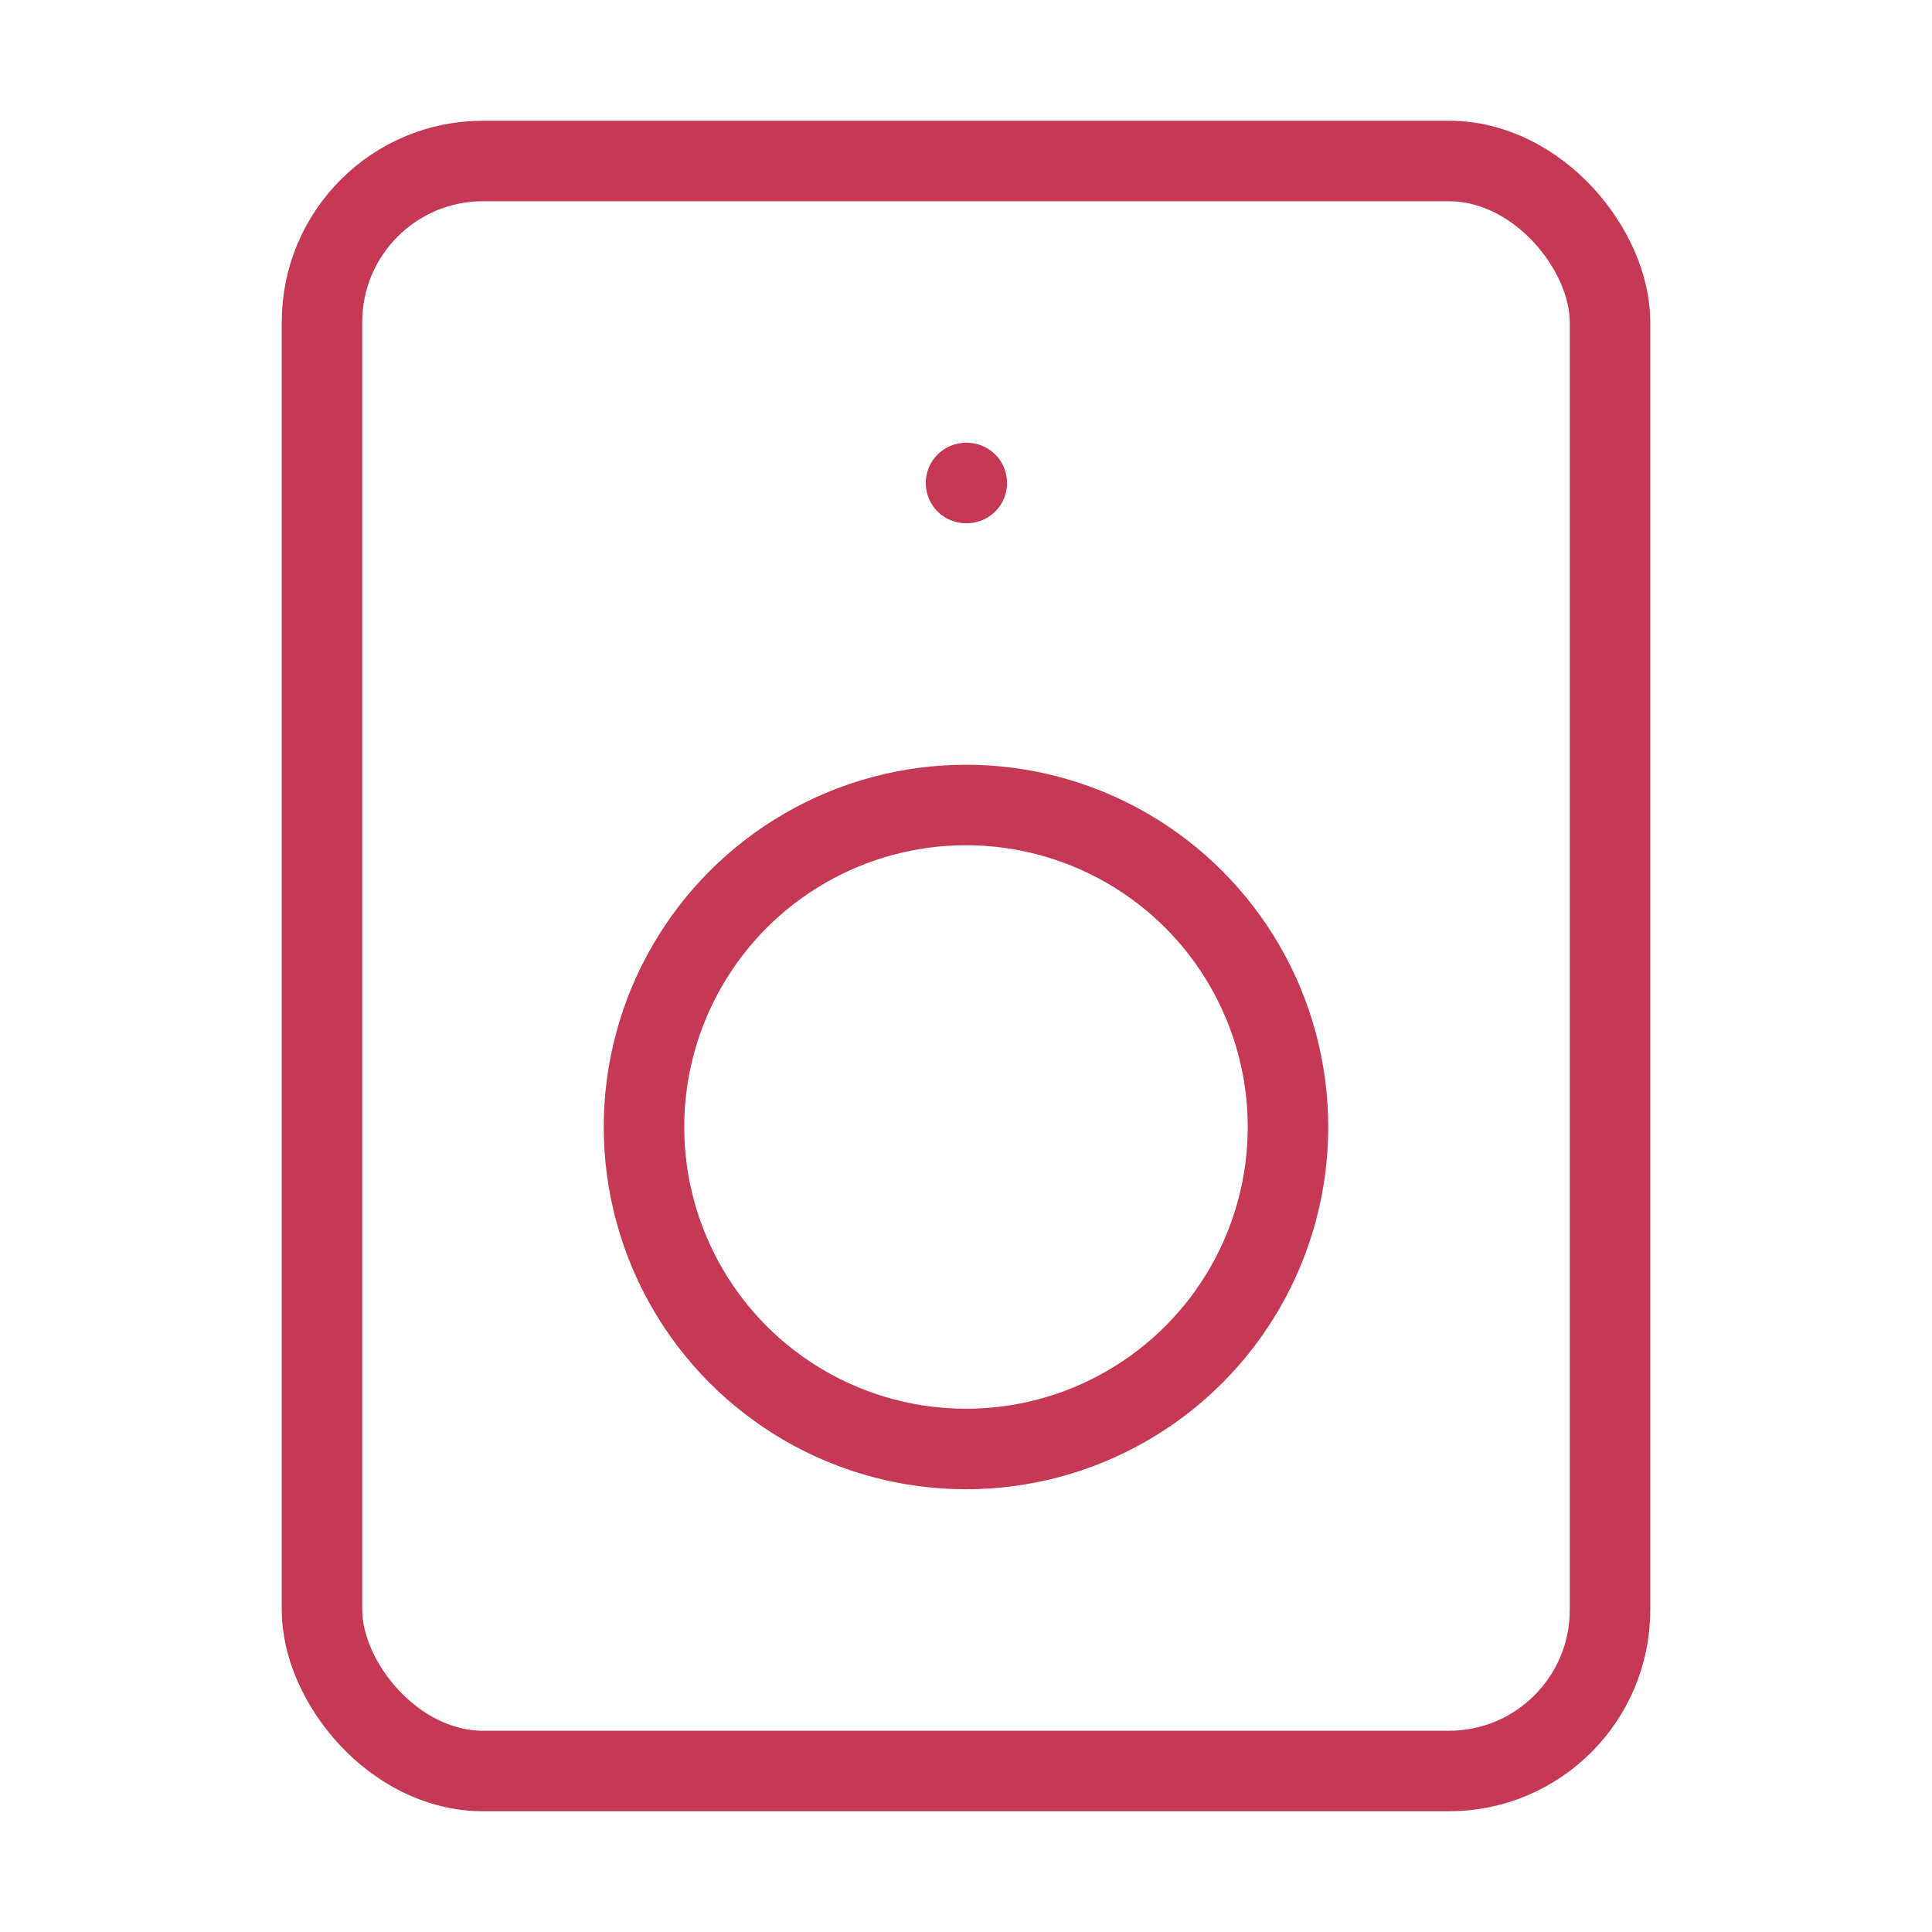 <svg xmlns="http://www.w3.org/2000/svg" width="44" height="44" viewBox="0 0 24 24" fill="none" stroke="#c53955" stroke-width="1" stroke-linecap="round" stroke-linejoin="round" class="feather feather-speaker"><rect x="4" y="2" width="16" height="20" rx="2" ry="2"></rect><circle cx="12" cy="14" r="4"></circle><line x1="12" y1="6" x2="12.01" y2="6"></line></svg>